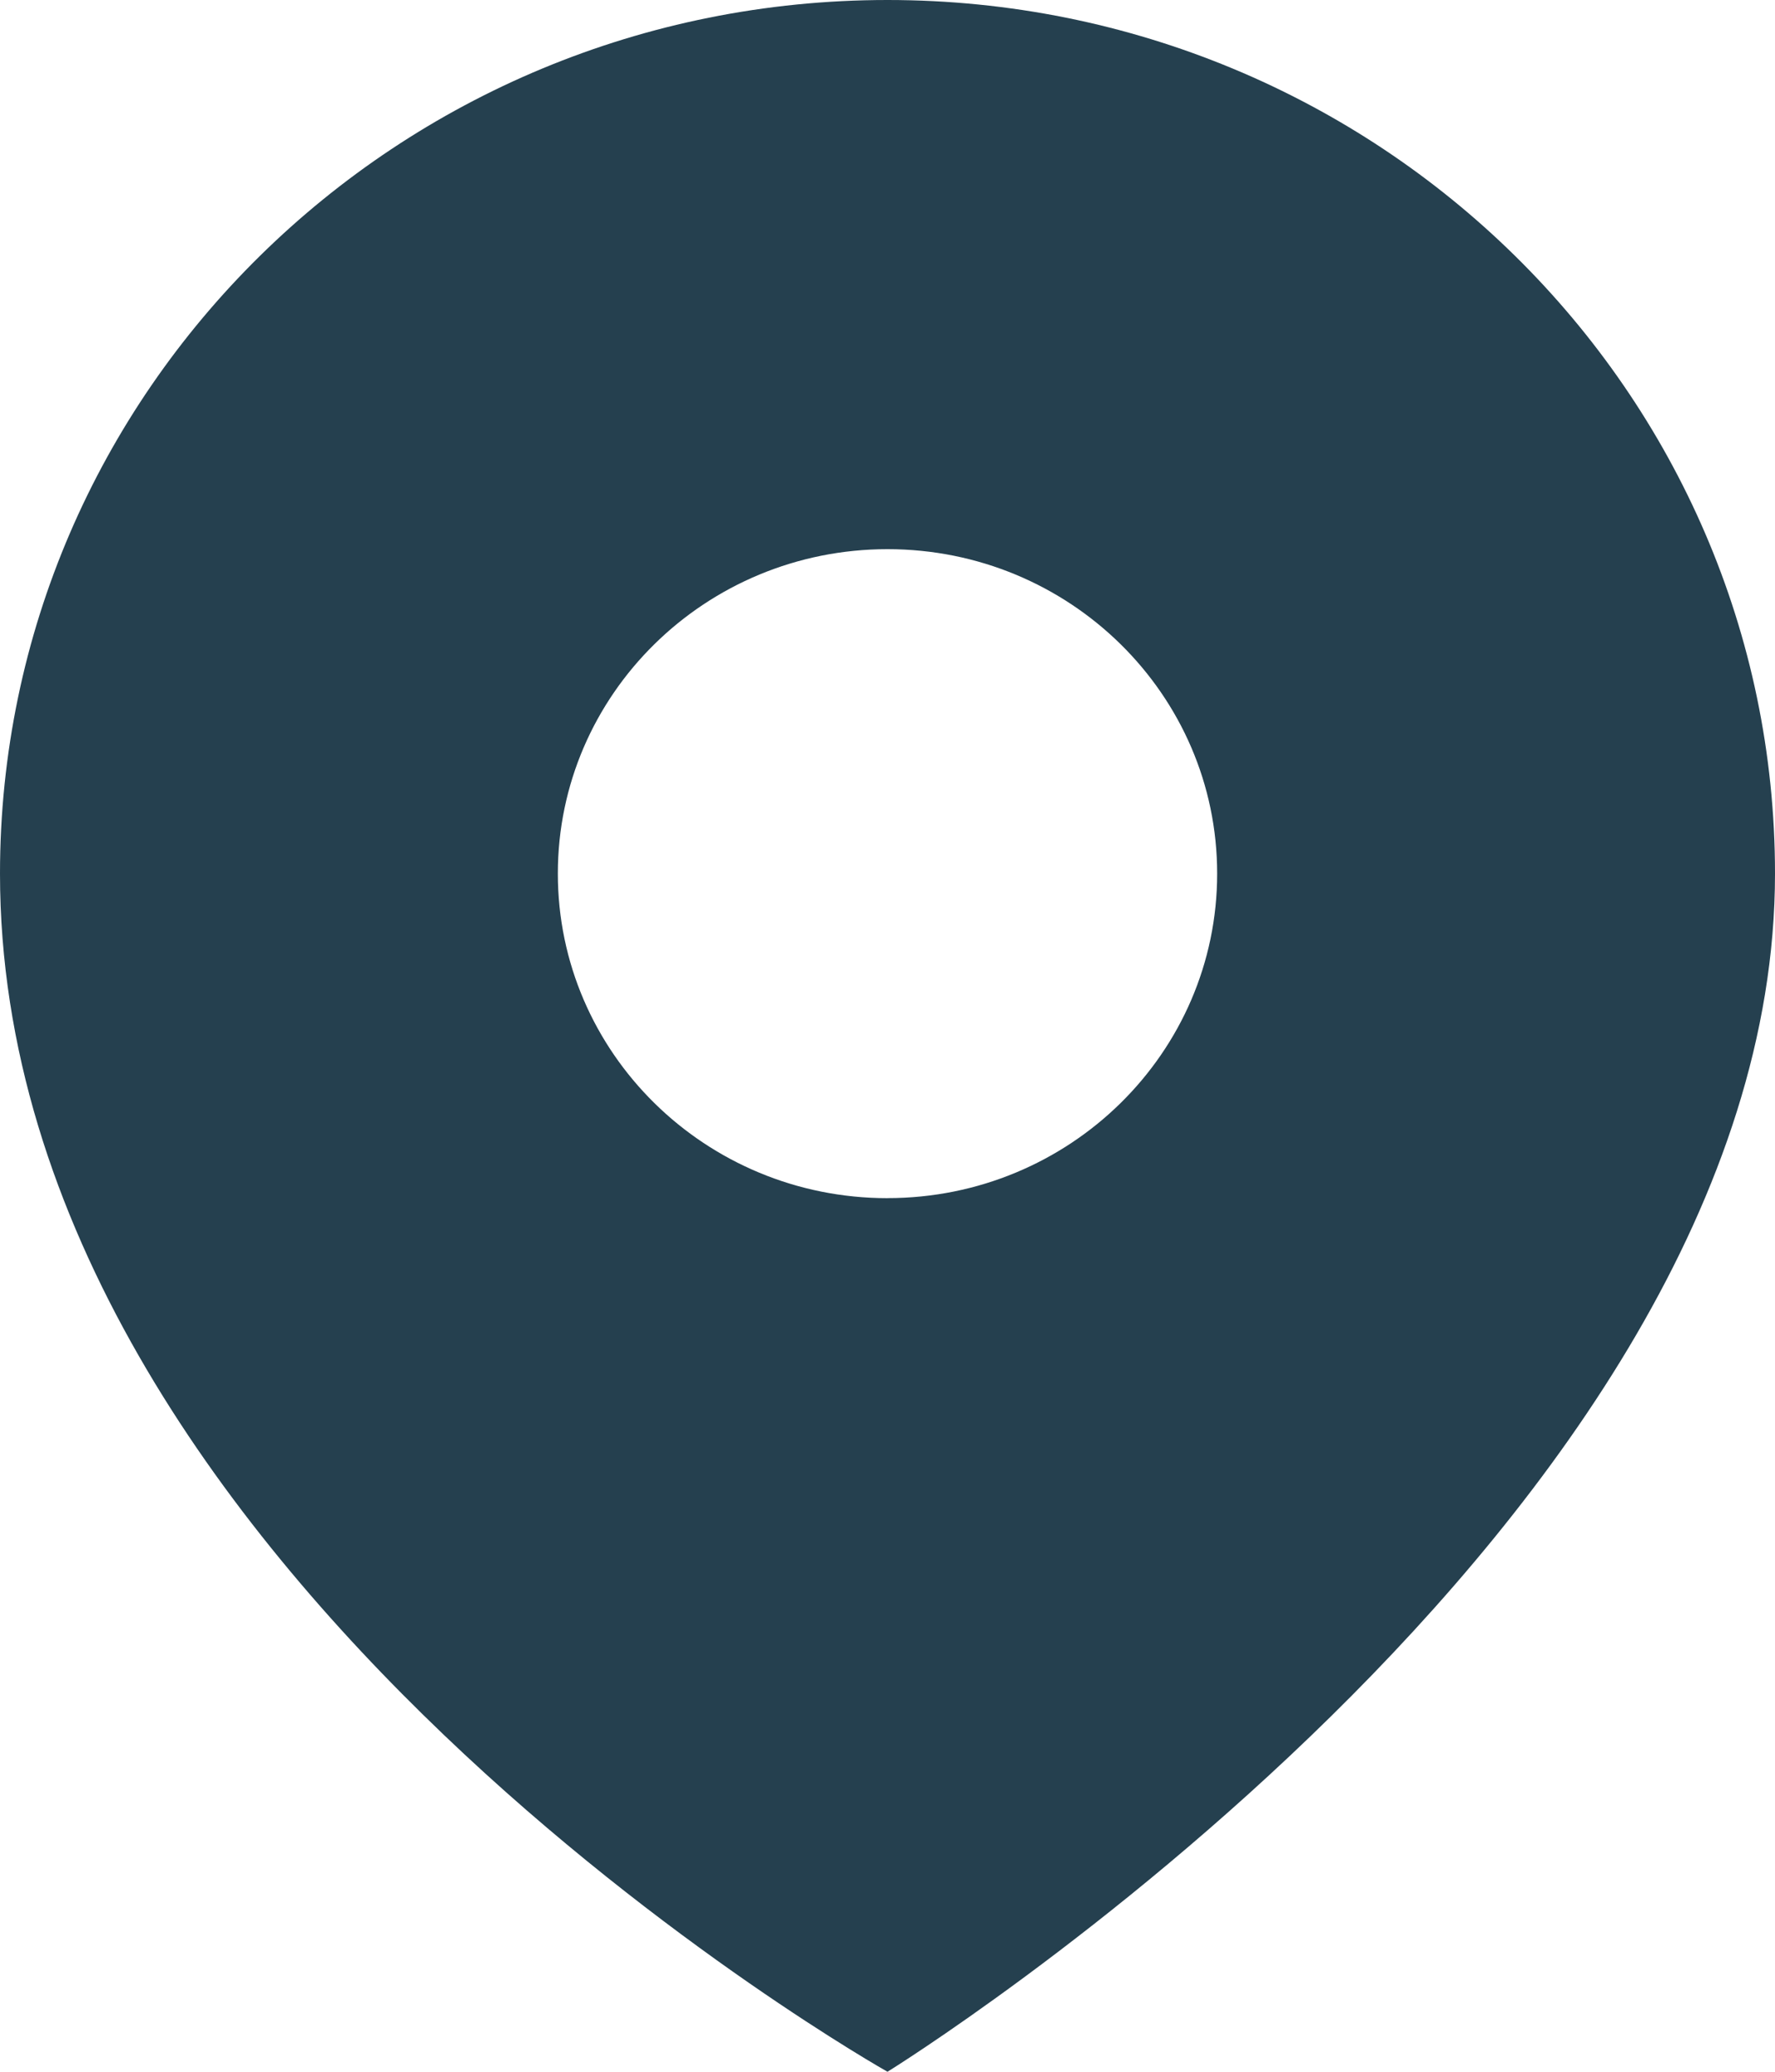<svg width="36" height="42" fill="none" xmlns="http://www.w3.org/2000/svg"><path d="M18 0C8.059 0 0 7.93 0 17.71 0 31.88 18 42 18 42s18-11.133 18-24.29C36 7.93 27.941 0 18 0zm0 24.29c-3.692 0-6.686-2.946-6.686-6.58 0-3.632 2.994-6.577 6.686-6.577 3.692 0 6.686 2.945 6.686 6.578 0 3.633-2.994 6.578-6.686 6.578z" fill="#25404F"/></svg>